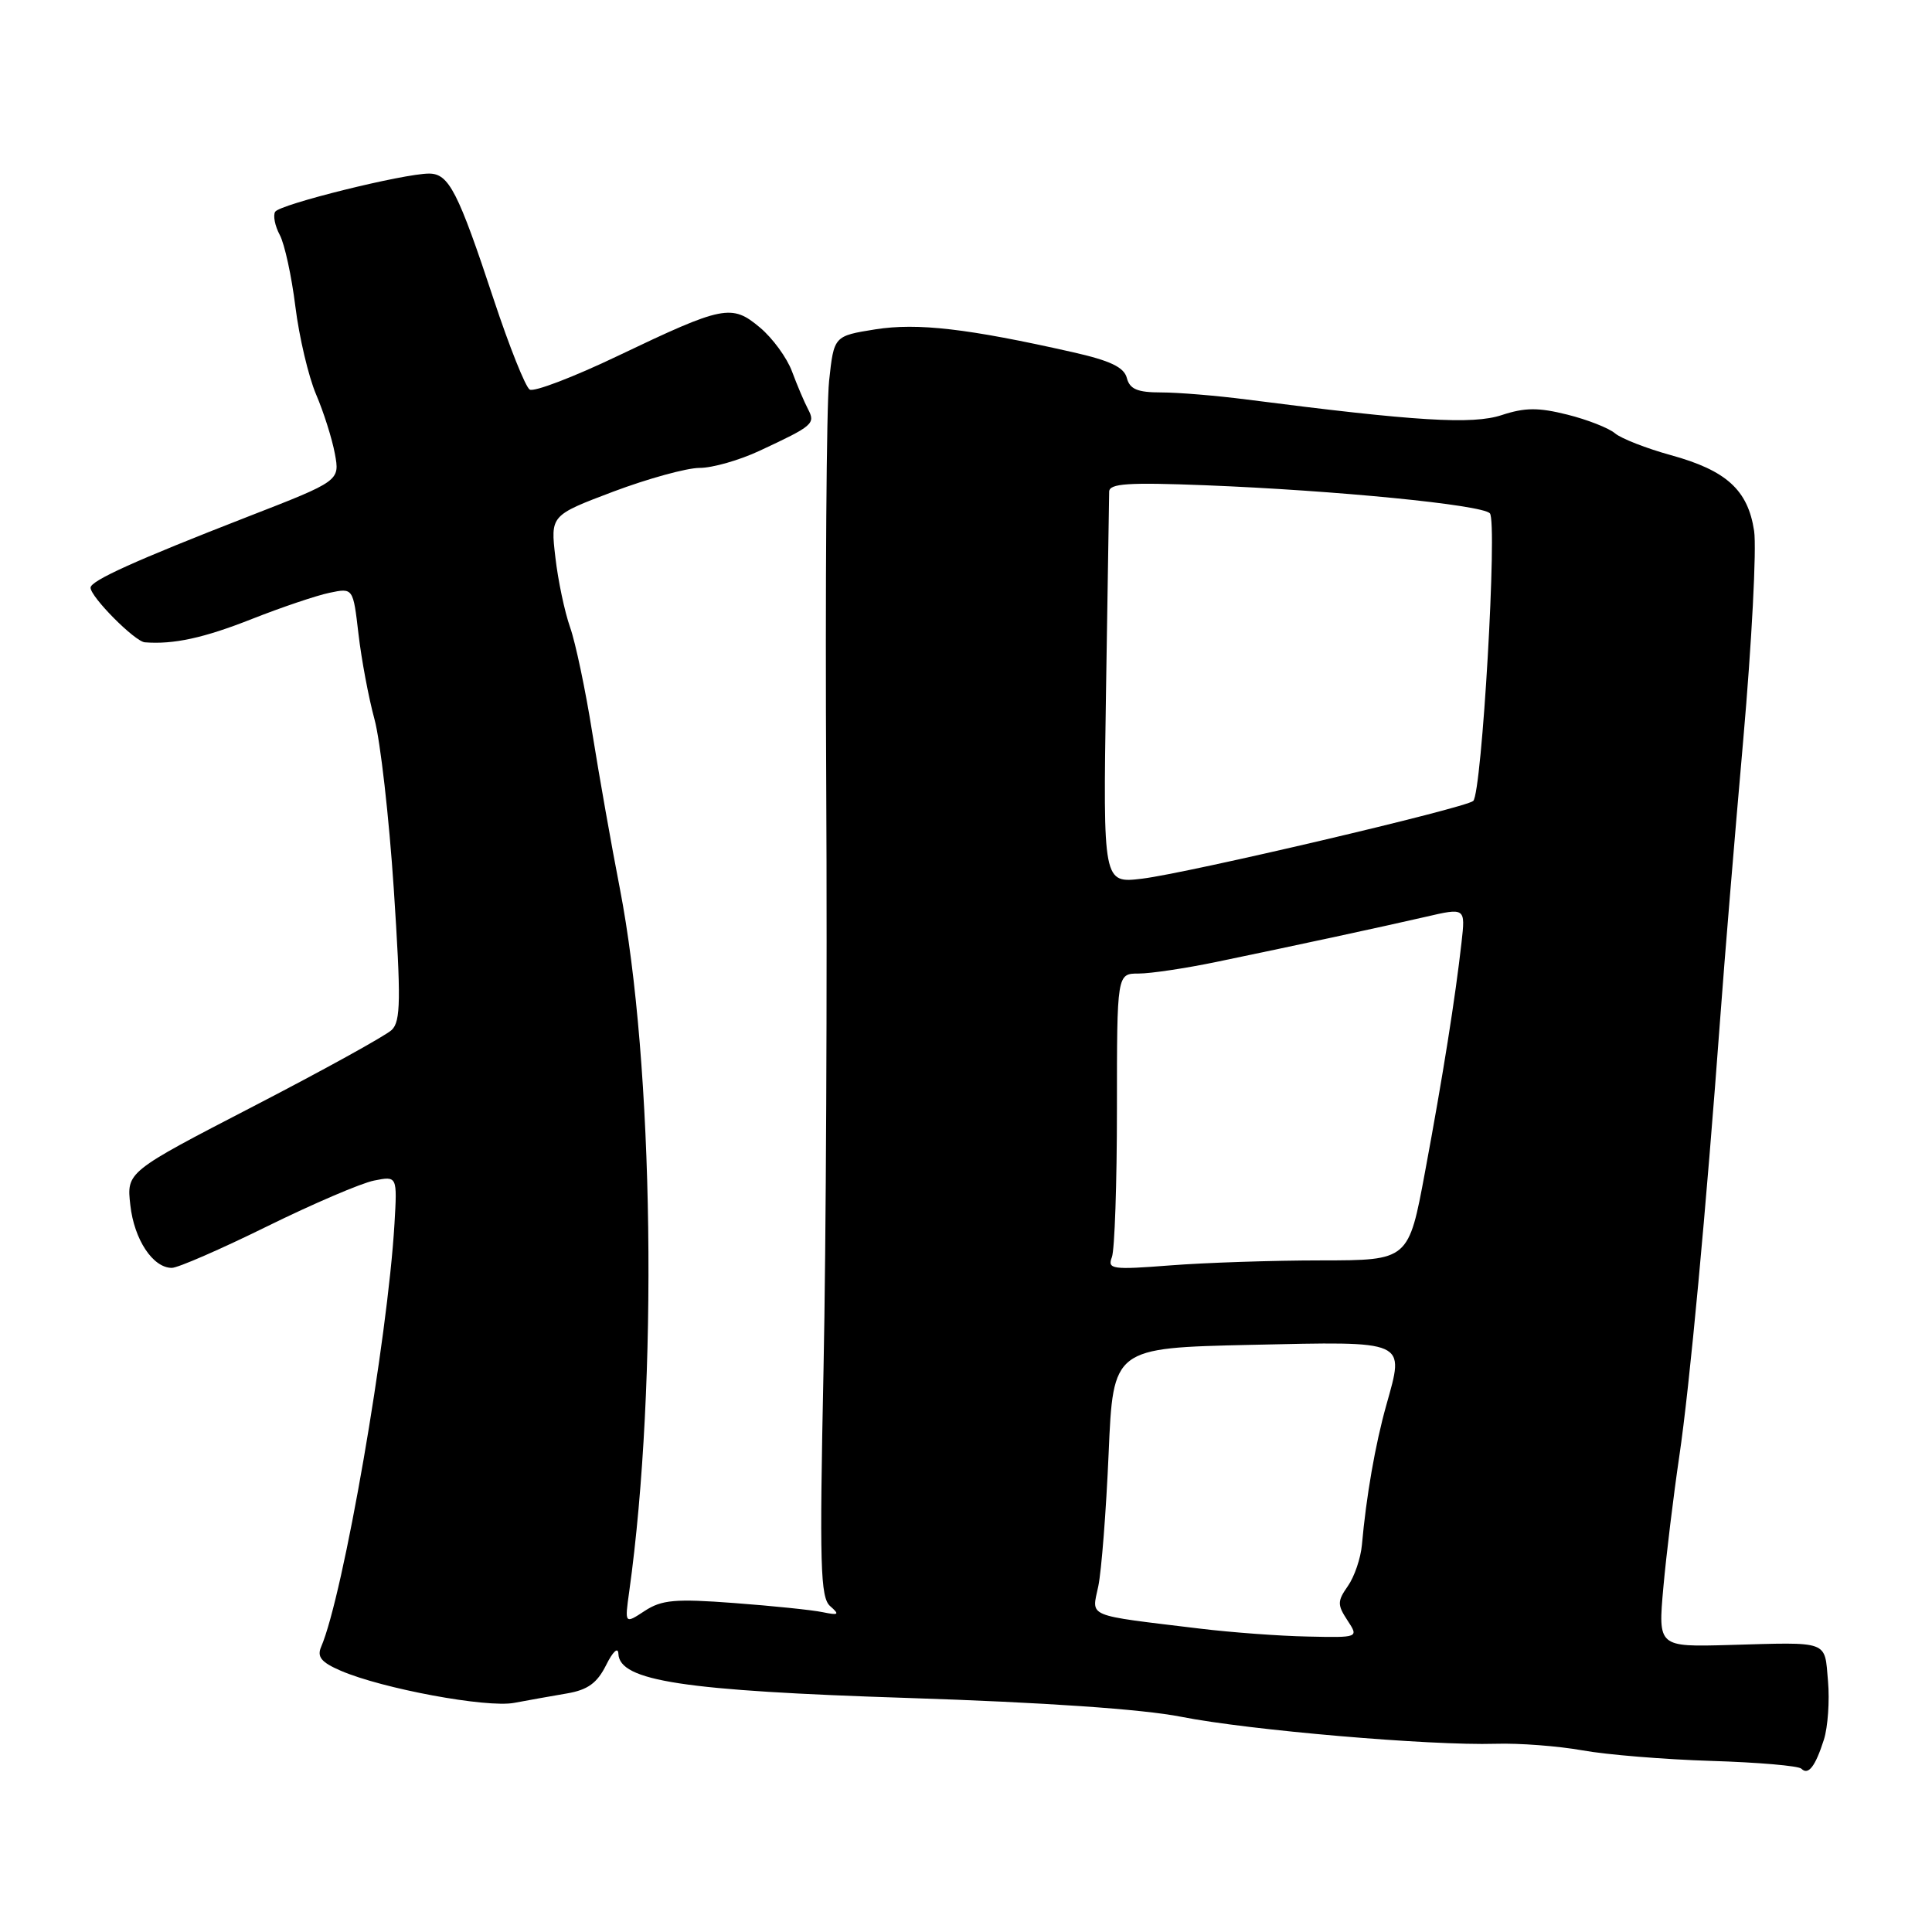 <?xml version="1.0" encoding="UTF-8" standalone="no"?>
<!DOCTYPE svg PUBLIC "-//W3C//DTD SVG 1.1//EN" "http://www.w3.org/Graphics/SVG/1.1/DTD/svg11.dtd" >
<svg xmlns="http://www.w3.org/2000/svg" xmlns:xlink="http://www.w3.org/1999/xlink" version="1.1" viewBox="0 0 256 256">
 <g >
 <path fill="currentColor"
d=" M 241.68 230.50 C 242.20 228.85 242.45 225.36 242.22 222.75 C 241.74 217.30 242.53 217.59 229.10 217.97 C 219.70 218.23 219.70 218.23 220.40 210.37 C 220.79 206.04 221.74 198.22 222.51 193.00 C 223.89 183.70 226.06 160.40 227.97 134.50 C 228.49 127.35 229.85 110.93 230.99 98.02 C 232.12 85.11 232.77 72.66 232.43 70.35 C 231.61 64.93 228.77 62.34 221.40 60.31 C 218.16 59.42 214.82 58.11 214.00 57.42 C 213.18 56.72 210.33 55.60 207.68 54.94 C 203.85 53.98 202.06 53.99 198.99 55.00 C 195.11 56.28 187.67 55.83 165.21 52.94 C 161.20 52.42 156.09 52.00 153.87 52.00 C 150.71 52.00 149.70 51.57 149.31 50.08 C 148.94 48.66 147.12 47.79 142.16 46.67 C 128.25 43.53 121.58 42.76 115.99 43.64 C 110.50 44.52 110.50 44.52 109.86 50.47 C 109.51 53.74 109.34 77.81 109.48 103.96 C 109.62 130.11 109.46 165.00 109.12 181.50 C 108.58 207.44 108.70 211.68 110.00 212.82 C 111.29 213.95 111.14 214.06 109.00 213.62 C 107.62 213.33 102.36 212.79 97.29 212.41 C 89.45 211.82 87.68 211.98 85.42 213.46 C 82.77 215.20 82.77 215.20 83.38 210.85 C 87.22 183.29 86.65 141.01 82.12 117.66 C 81.03 112.07 79.40 102.85 78.49 97.16 C 77.59 91.47 76.26 85.15 75.54 83.12 C 74.82 81.08 73.94 76.91 73.59 73.85 C 72.94 68.29 72.94 68.29 81.27 65.14 C 85.85 63.42 91.00 62.00 92.70 62.00 C 94.41 62.00 97.98 60.98 100.65 59.73 C 107.77 56.41 108.08 56.14 107.06 54.20 C 106.57 53.27 105.62 51.03 104.95 49.23 C 104.29 47.43 102.38 44.81 100.71 43.41 C 96.95 40.25 95.87 40.47 81.86 47.16 C 76.01 49.96 70.75 51.97 70.19 51.62 C 69.62 51.27 67.49 45.92 65.44 39.74 C 60.69 25.37 59.48 23.00 56.85 23.00 C 53.49 23.00 37.07 27.07 36.46 28.06 C 36.16 28.55 36.43 29.94 37.07 31.13 C 37.71 32.32 38.64 36.60 39.14 40.63 C 39.64 44.65 40.87 49.87 41.87 52.23 C 42.88 54.58 44.00 58.12 44.37 60.11 C 45.04 63.72 45.04 63.72 32.77 68.49 C 17.95 74.26 12.00 76.95 12.00 77.87 C 12.00 79.10 17.86 85.00 19.19 85.11 C 22.99 85.41 27.01 84.54 33.40 82.01 C 37.31 80.47 41.92 78.91 43.65 78.55 C 46.79 77.89 46.79 77.89 47.50 84.00 C 47.89 87.36 48.84 92.44 49.62 95.30 C 50.40 98.16 51.55 108.29 52.18 117.81 C 53.14 132.46 53.10 135.32 51.91 136.47 C 51.13 137.22 42.91 141.76 33.64 146.56 C 16.77 155.29 16.77 155.29 17.27 159.69 C 17.78 164.26 20.26 168.00 22.77 168.00 C 23.57 168.00 29.24 165.53 35.37 162.51 C 41.49 159.50 47.88 156.76 49.57 156.43 C 52.64 155.82 52.64 155.82 52.27 162.16 C 51.36 177.55 45.49 211.42 42.55 218.22 C 41.98 219.55 42.58 220.27 45.15 221.38 C 50.67 223.76 64.47 226.32 68.12 225.64 C 69.98 225.29 73.13 224.73 75.12 224.39 C 77.88 223.92 79.12 223.02 80.31 220.64 C 81.21 218.83 81.90 218.19 81.94 219.13 C 82.08 222.74 90.55 224.03 120.32 224.99 C 138.40 225.58 151.37 226.47 156.50 227.48 C 165.48 229.26 189.52 231.32 198.17 231.06 C 201.29 230.96 206.47 231.36 209.67 231.93 C 212.88 232.51 220.57 233.14 226.76 233.33 C 232.95 233.52 238.32 233.98 238.69 234.36 C 239.61 235.28 240.54 234.07 241.68 230.50 Z  M 159.00 215.80 C 143.65 213.94 144.66 214.36 145.53 210.18 C 145.95 208.16 146.57 200.22 146.90 192.56 C 147.50 178.61 147.50 178.61 165.74 178.20 C 186.65 177.74 186.12 177.50 183.69 186.20 C 182.23 191.39 181.03 198.29 180.46 204.71 C 180.30 206.47 179.47 208.92 178.60 210.16 C 177.20 212.16 177.19 212.64 178.54 214.70 C 180.05 217.00 180.05 217.00 173.27 216.85 C 169.55 216.78 163.12 216.30 159.00 215.80 Z  M 147.33 166.58 C 147.70 165.62 148.00 156.77 148.00 146.92 C 148.00 129.00 148.00 129.00 150.88 129.00 C 152.46 129.00 157.07 128.31 161.13 127.47 C 172.46 125.12 182.95 122.85 188.84 121.50 C 194.18 120.26 194.18 120.26 193.66 124.88 C 192.84 132.17 191.20 142.53 188.83 155.25 C 186.65 167.00 186.65 167.00 175.08 167.01 C 168.71 167.01 159.71 167.31 155.08 167.67 C 147.34 168.27 146.72 168.18 147.33 166.58 Z  M 146.55 91.77 C 146.76 77.87 146.95 65.89 146.97 65.15 C 146.99 64.06 149.47 63.90 159.75 64.30 C 177.07 64.99 196.28 66.88 197.41 68.01 C 198.45 69.05 196.36 105.08 195.21 106.13 C 194.17 107.07 157.39 115.70 151.33 116.43 C 146.16 117.05 146.16 117.05 146.55 91.77 Z "/>
</g>
</svg>